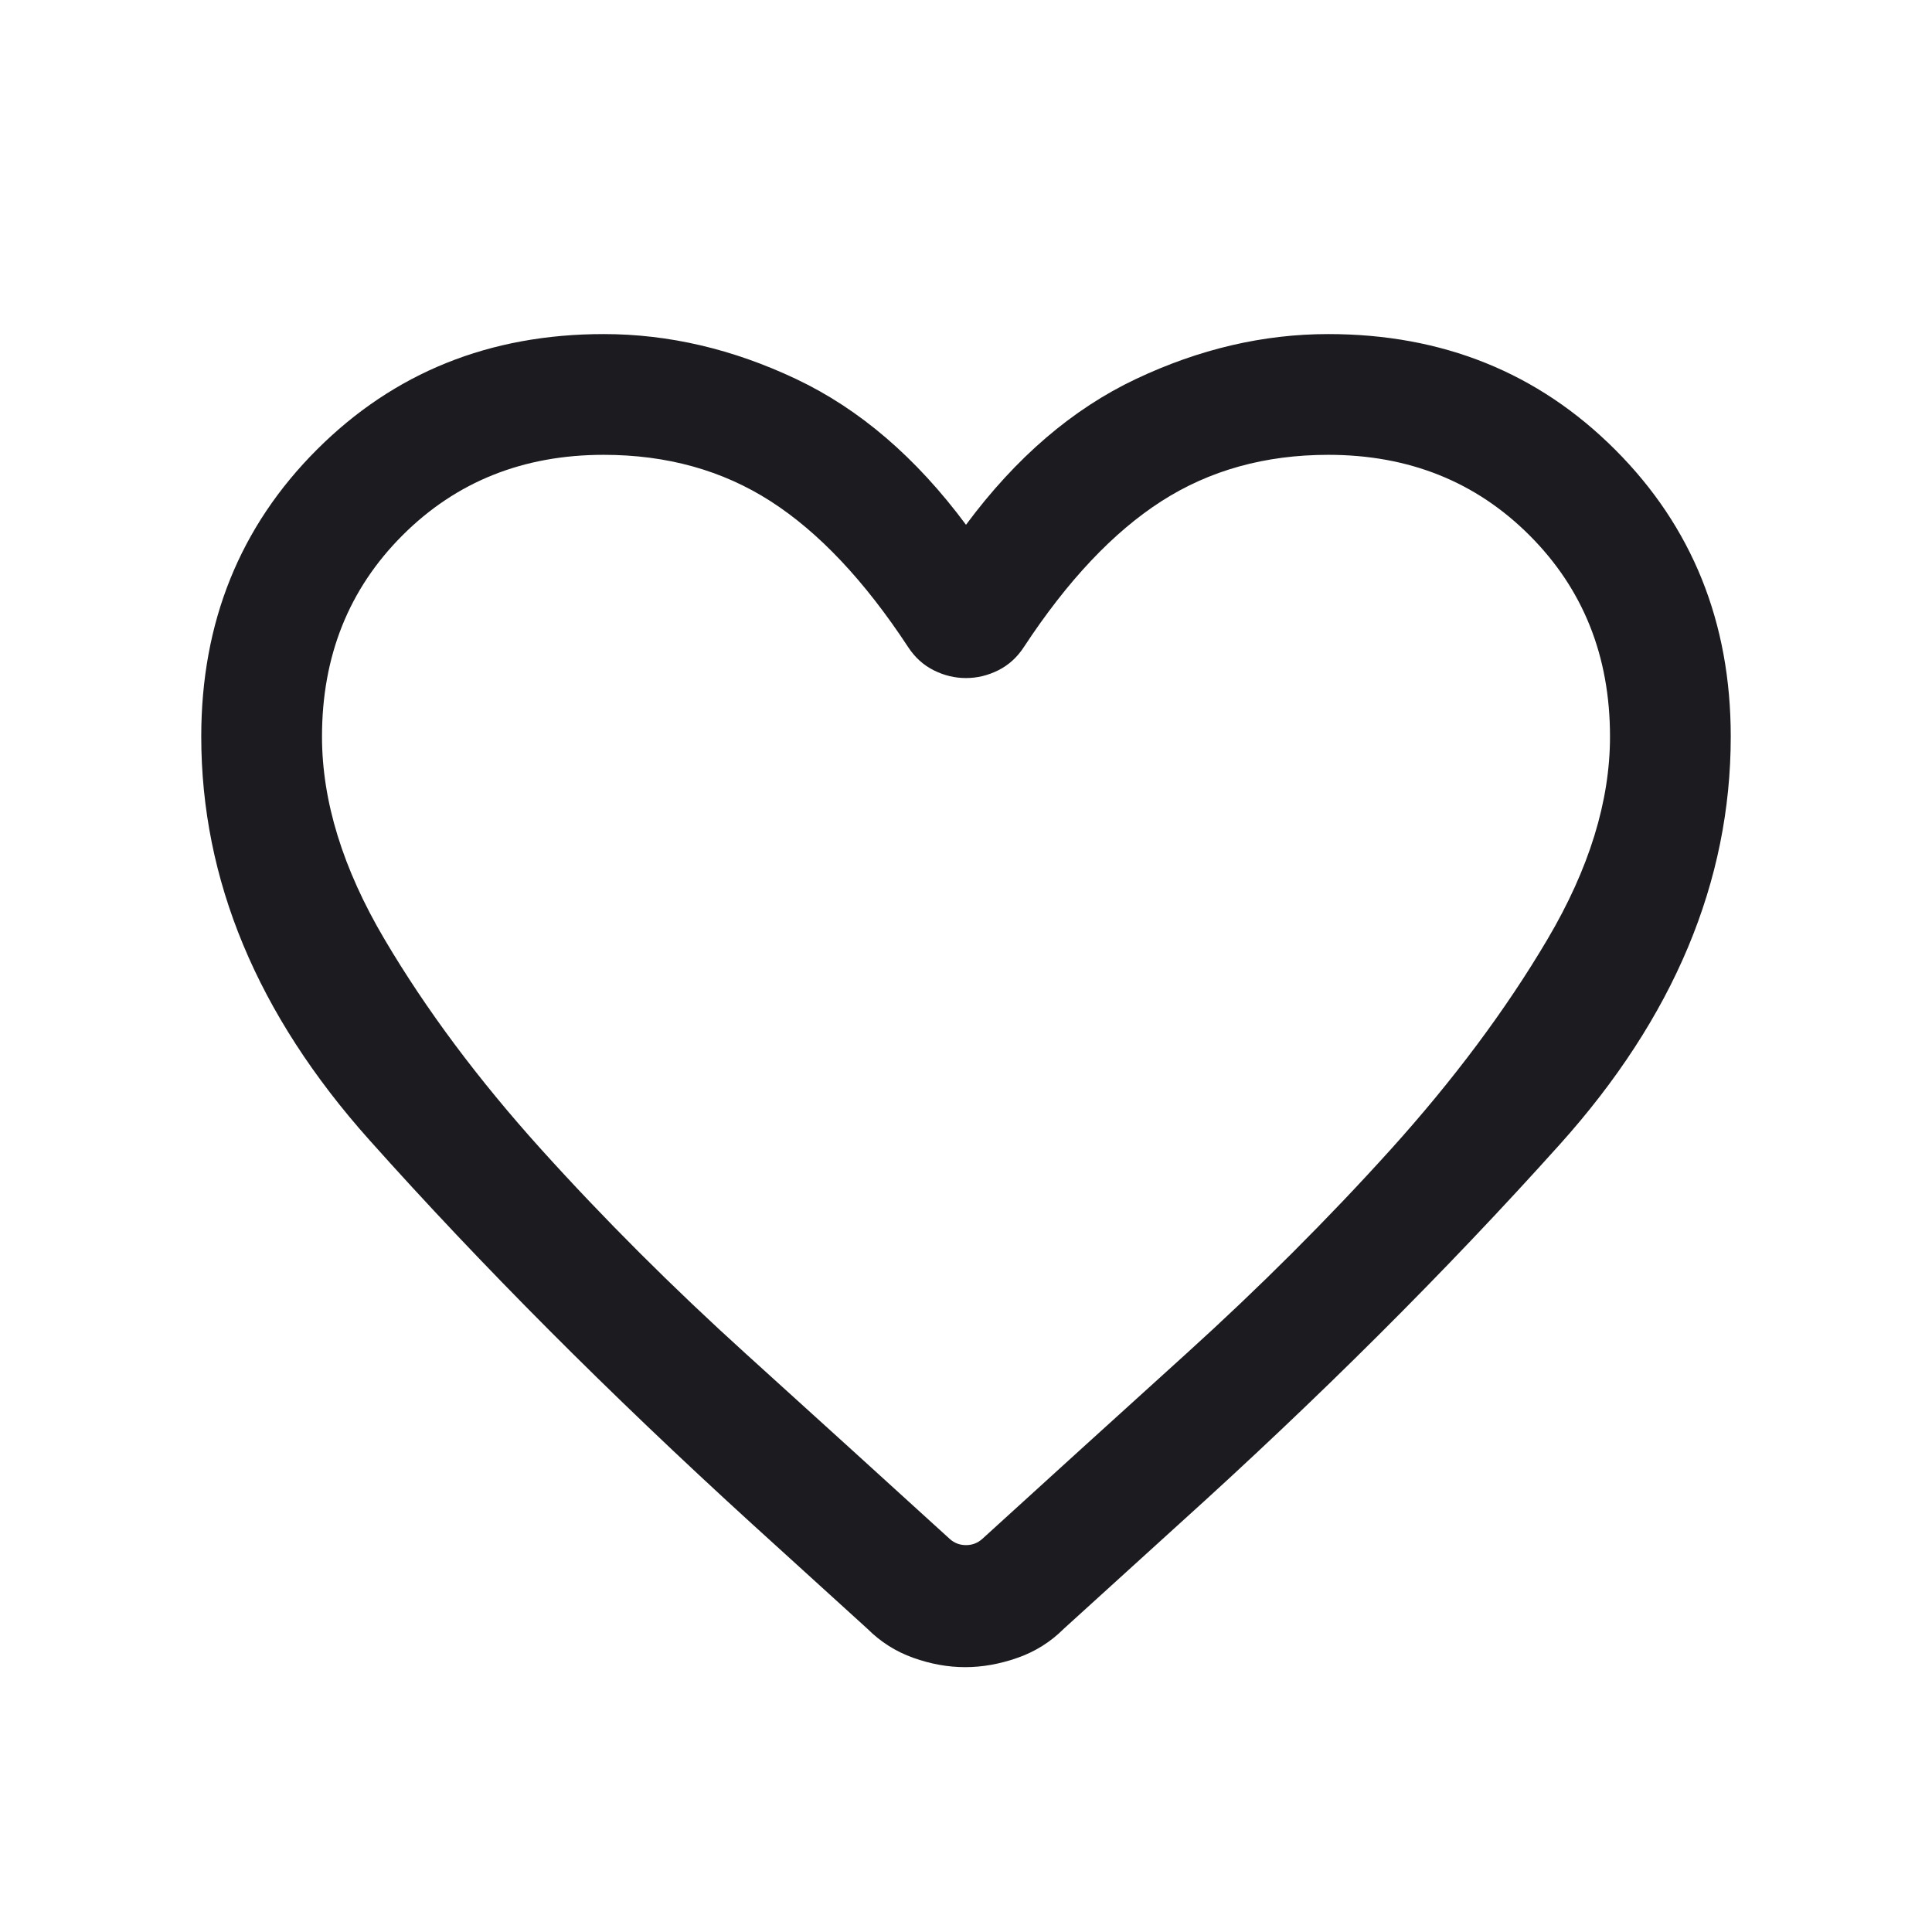 <svg width="24" height="24" viewBox="0 0 24 24" fill="none" xmlns="http://www.w3.org/2000/svg">
<mask id="mask0_167_346" style="mask-type:alpha" maskUnits="userSpaceOnUse" x="0" y="0" width="24" height="24">
<rect width="24" height="24" fill="#D9D9D9"/>
</mask>
<g mask="url(#mask0_167_346)">
<path d="M11.99 20.71C11.776 20.71 11.561 20.671 11.345 20.594C11.129 20.517 10.939 20.397 10.775 20.233L9.338 18.927C7.565 17.31 5.982 15.722 4.589 14.162C3.196 12.603 2.5 10.932 2.5 9.15C2.5 7.731 2.979 6.543 3.936 5.586C4.893 4.629 6.081 4.15 7.5 4.15C8.306 4.15 9.103 4.336 9.889 4.708C10.676 5.08 11.38 5.683 12 6.519C12.62 5.683 13.324 5.08 14.111 4.708C14.897 4.336 15.694 4.15 16.5 4.15C17.919 4.15 19.107 4.629 20.064 5.586C21.021 6.543 21.5 7.731 21.5 9.15C21.5 10.951 20.792 12.641 19.375 14.218C17.958 15.796 16.379 17.37 14.636 18.942L13.215 20.233C13.051 20.397 12.86 20.517 12.64 20.594C12.421 20.671 12.204 20.71 11.99 20.71ZM11.281 8.038C10.74 7.214 10.17 6.61 9.572 6.226C8.974 5.842 8.283 5.65 7.5 5.65C6.5 5.65 5.667 5.983 5 6.65C4.333 7.317 4 8.15 4 9.15C4 9.953 4.259 10.792 4.776 11.667C5.293 12.543 5.943 13.413 6.724 14.279C7.505 15.144 8.352 15.99 9.263 16.815C10.175 17.641 11.02 18.408 11.798 19.117C11.856 19.169 11.923 19.194 12 19.194C12.077 19.194 12.144 19.169 12.202 19.117C12.98 18.408 13.825 17.641 14.737 16.815C15.648 15.99 16.495 15.144 17.276 14.279C18.057 13.413 18.707 12.543 19.224 11.667C19.741 10.792 20 9.953 20 9.15C20 8.15 19.667 7.317 19 6.65C18.333 5.983 17.5 5.65 16.5 5.65C15.717 5.65 15.026 5.842 14.428 6.226C13.83 6.61 13.26 7.214 12.719 8.038C12.635 8.167 12.528 8.263 12.4 8.327C12.272 8.391 12.138 8.423 12 8.423C11.861 8.423 11.728 8.391 11.6 8.327C11.472 8.263 11.365 8.167 11.281 8.038Z" fill="#1C1B1F"/>
</g>
</svg>

